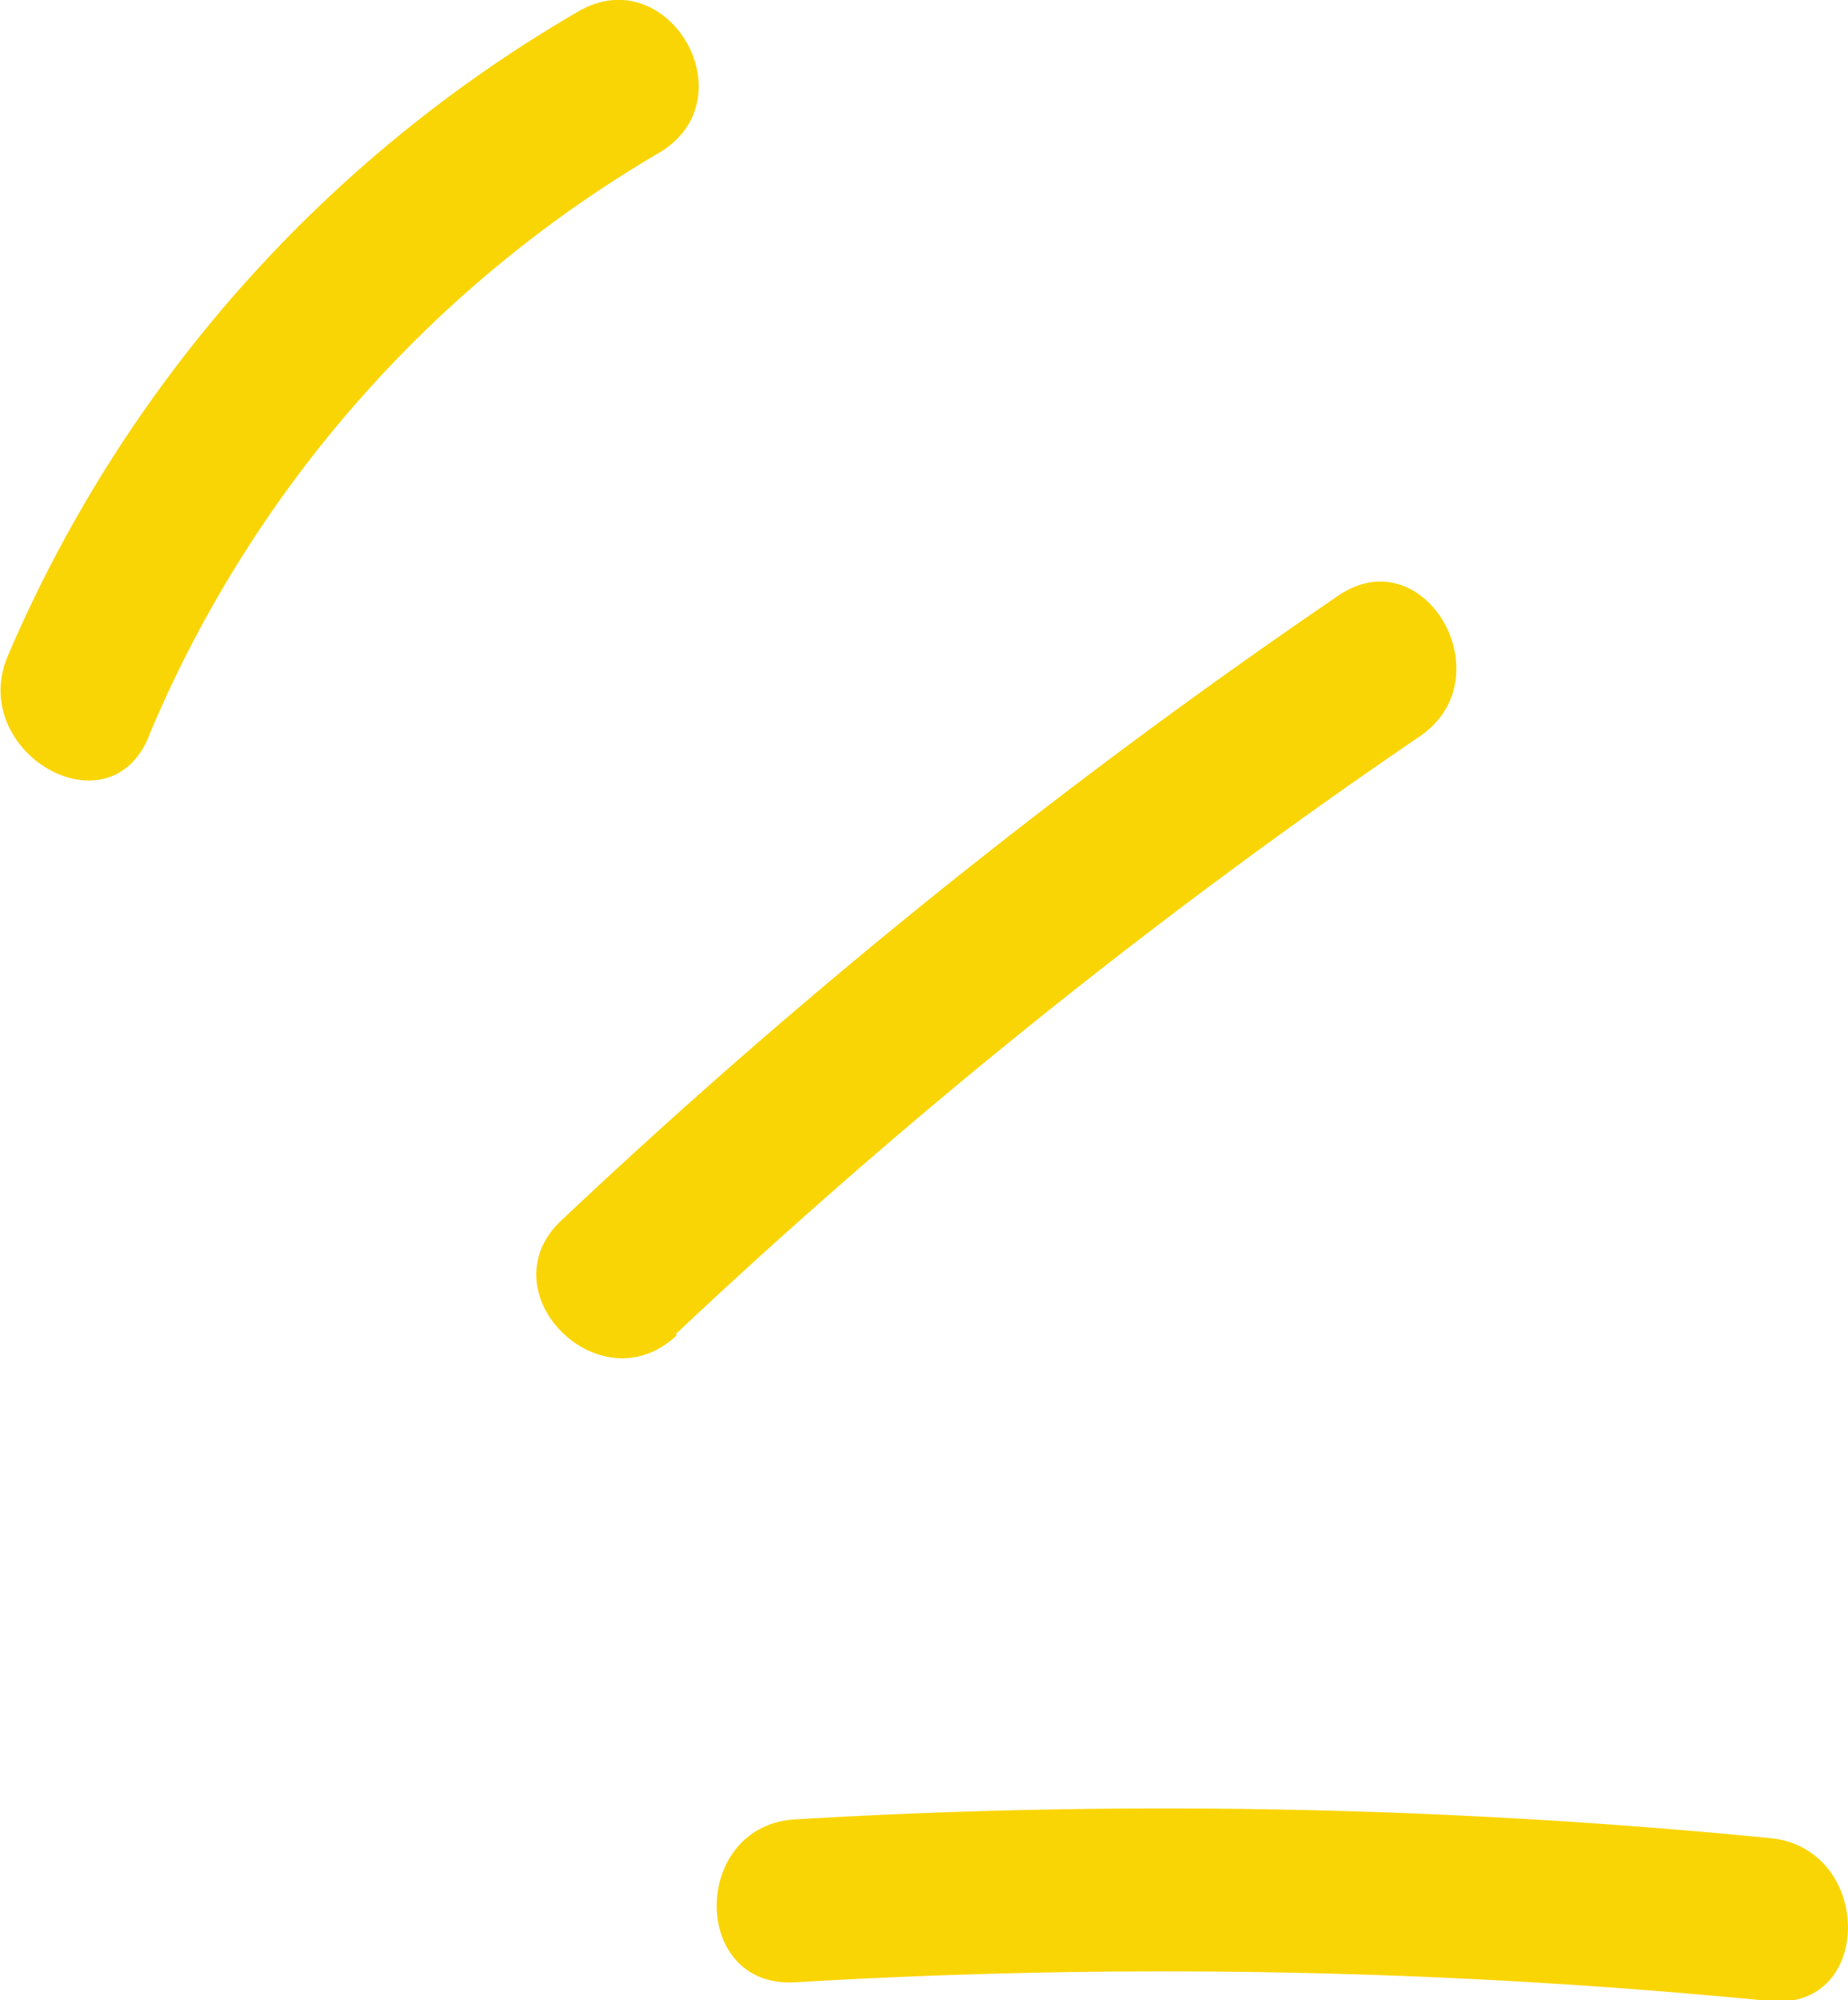<svg xmlns="http://www.w3.org/2000/svg" viewBox="0 0 68.07 73.66"><defs><style>.cls-1{fill:#fad505;}</style></defs><g id="Layer_2" data-name="Layer 2"><g id="Layer_1-2" data-name="Layer 1"><path class="cls-1" d="M5.45,27.18A45,45,0,0,1,24.29,5.62c3.33-2,.31-7.14-3-5.19a50.24,50.24,0,0,0-21,23.72c-1.5,3.51,3.67,6.57,5.18,3Z"/><path class="cls-1" d="M29.29,73a229,229,0,0,1,35.91.69c3.84.37,3.81-5.63,0-6A229,229,0,0,0,29.29,67c-3.84.23-3.87,6.23,0,6Z"/><path class="cls-1" d="M24.9,49.12a223.75,223.75,0,0,1,27.39-22c3.18-2.16.18-7.36-3-5.18a232.36,232.36,0,0,0-28.61,23c-2.82,2.65,1.43,6.89,4.24,4.24Z"/></g></g></svg>